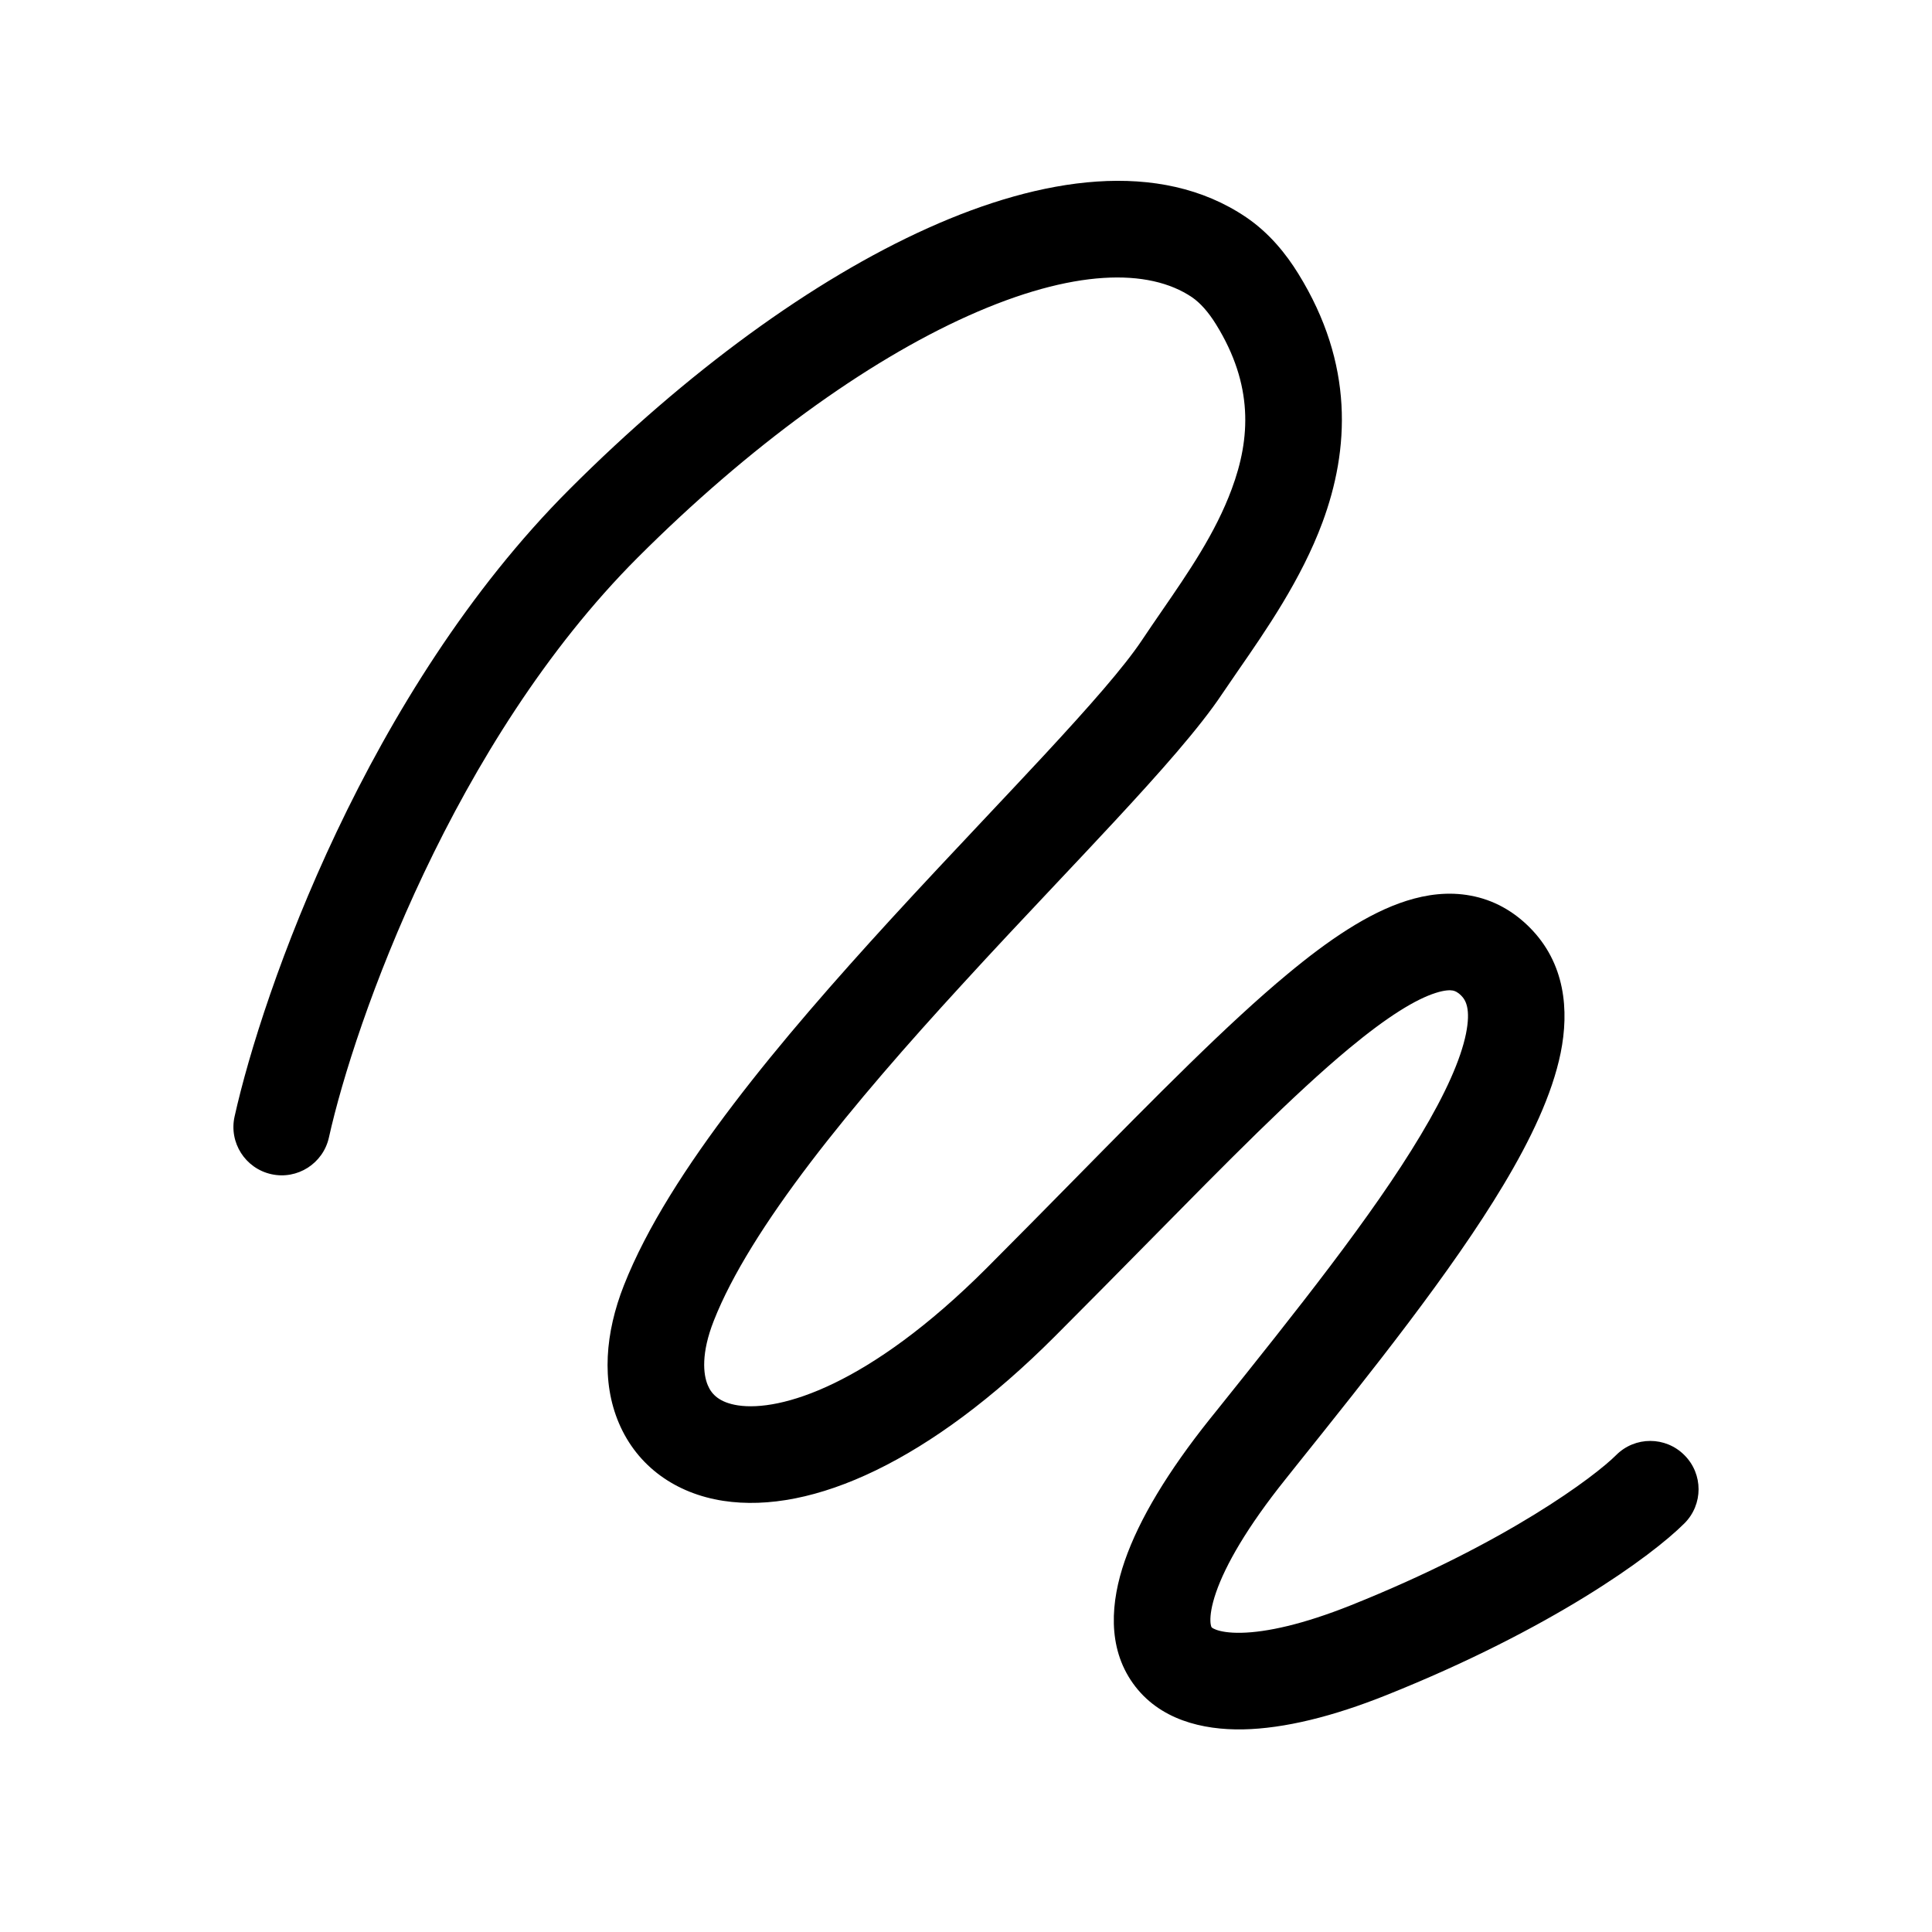 <svg width="24" height="24" viewBox="0 0 24 24" fill="none" xmlns="http://www.w3.org/2000/svg" data-seed-icon="true" data-seed-icon-version="0.7.0">
  <g>
    <path fill-rule="evenodd" clip-rule="evenodd" d="M12.023 3.925C10.753 4.496 9.304 5.545 7.924 6.924C5.636 9.212 4.406 12.689 4.086 14.13C4.014 14.454 3.693 14.658 3.37 14.586C3.046 14.514 2.842 14.193 2.914 13.87C3.261 12.311 4.564 8.588 7.076 6.076C8.526 4.626 10.092 3.477 11.532 2.831C12.933 2.201 14.401 1.97 15.479 2.698C15.768 2.894 15.977 3.155 16.128 3.4C16.823 4.523 16.763 5.586 16.427 6.492C16.166 7.196 15.722 7.837 15.384 8.325C15.311 8.431 15.243 8.53 15.182 8.62C14.901 9.042 14.407 9.597 13.848 10.2C13.613 10.453 13.367 10.715 13.111 10.986C12.737 11.383 12.344 11.8 11.944 12.238C11.277 12.965 10.62 13.716 10.069 14.439C9.514 15.168 9.09 15.839 8.867 16.407C8.709 16.808 8.734 17.072 8.793 17.209C8.84 17.322 8.939 17.423 9.167 17.458C9.69 17.538 10.792 17.216 12.254 15.755C12.638 15.37 13.008 14.995 13.363 14.634C14.368 13.613 15.252 12.715 15.994 12.1C16.493 11.685 16.992 11.342 17.473 11.19C17.723 11.111 17.993 11.074 18.269 11.126C18.552 11.178 18.797 11.316 19 11.519C19.445 11.964 19.494 12.55 19.387 13.08C19.281 13.599 19.012 14.16 18.678 14.717C18.034 15.794 17.038 17.039 16.082 18.233C16.044 18.28 16.006 18.328 15.969 18.375C15.49 18.973 15.223 19.443 15.106 19.782C15.048 19.95 15.034 20.065 15.036 20.136C15.037 20.169 15.042 20.19 15.045 20.201C15.047 20.206 15.048 20.209 15.049 20.211C15.05 20.213 15.051 20.214 15.051 20.214L15.052 20.215C15.053 20.216 15.055 20.218 15.058 20.221C15.065 20.226 15.08 20.235 15.107 20.245C15.164 20.266 15.263 20.286 15.418 20.283C15.733 20.277 16.188 20.178 16.777 19.943C18.728 19.163 19.817 18.335 20.076 18.076C20.31 17.841 20.69 17.841 20.924 18.076C21.159 18.31 21.159 18.69 20.924 18.924C20.516 19.332 19.272 20.238 17.223 21.057C16.562 21.322 15.955 21.473 15.441 21.483C14.941 21.492 14.398 21.365 14.074 20.911C13.752 20.46 13.797 19.896 13.972 19.39C14.152 18.87 14.51 18.277 15.031 17.625C15.059 17.591 15.087 17.556 15.114 17.522C16.096 16.295 17.047 15.107 17.648 14.101C17.959 13.582 18.146 13.16 18.211 12.841C18.273 12.532 18.207 12.423 18.152 12.368C18.105 12.321 18.072 12.31 18.048 12.305C18.017 12.299 17.952 12.297 17.836 12.334C17.586 12.413 17.236 12.628 16.76 13.023C16.069 13.597 15.25 14.429 14.263 15.431C13.899 15.8 13.513 16.192 13.102 16.603C11.564 18.142 10.092 18.814 8.985 18.644C8.398 18.554 7.918 18.219 7.688 17.678C7.469 17.163 7.518 16.557 7.75 15.968C8.034 15.246 8.536 14.472 9.115 13.712C9.698 12.946 10.384 12.165 11.059 11.427C11.46 10.989 11.869 10.555 12.251 10.149C12.505 9.879 12.748 9.621 12.968 9.384C13.539 8.768 13.965 8.283 14.184 7.955C14.265 7.833 14.348 7.713 14.431 7.592C14.765 7.107 15.099 6.622 15.301 6.075C15.536 5.444 15.57 4.78 15.107 4.031C15.01 3.874 14.909 3.762 14.807 3.692C14.272 3.331 13.333 3.337 12.023 3.925Z" fill="currentColor"/>
  </g>
</svg>
